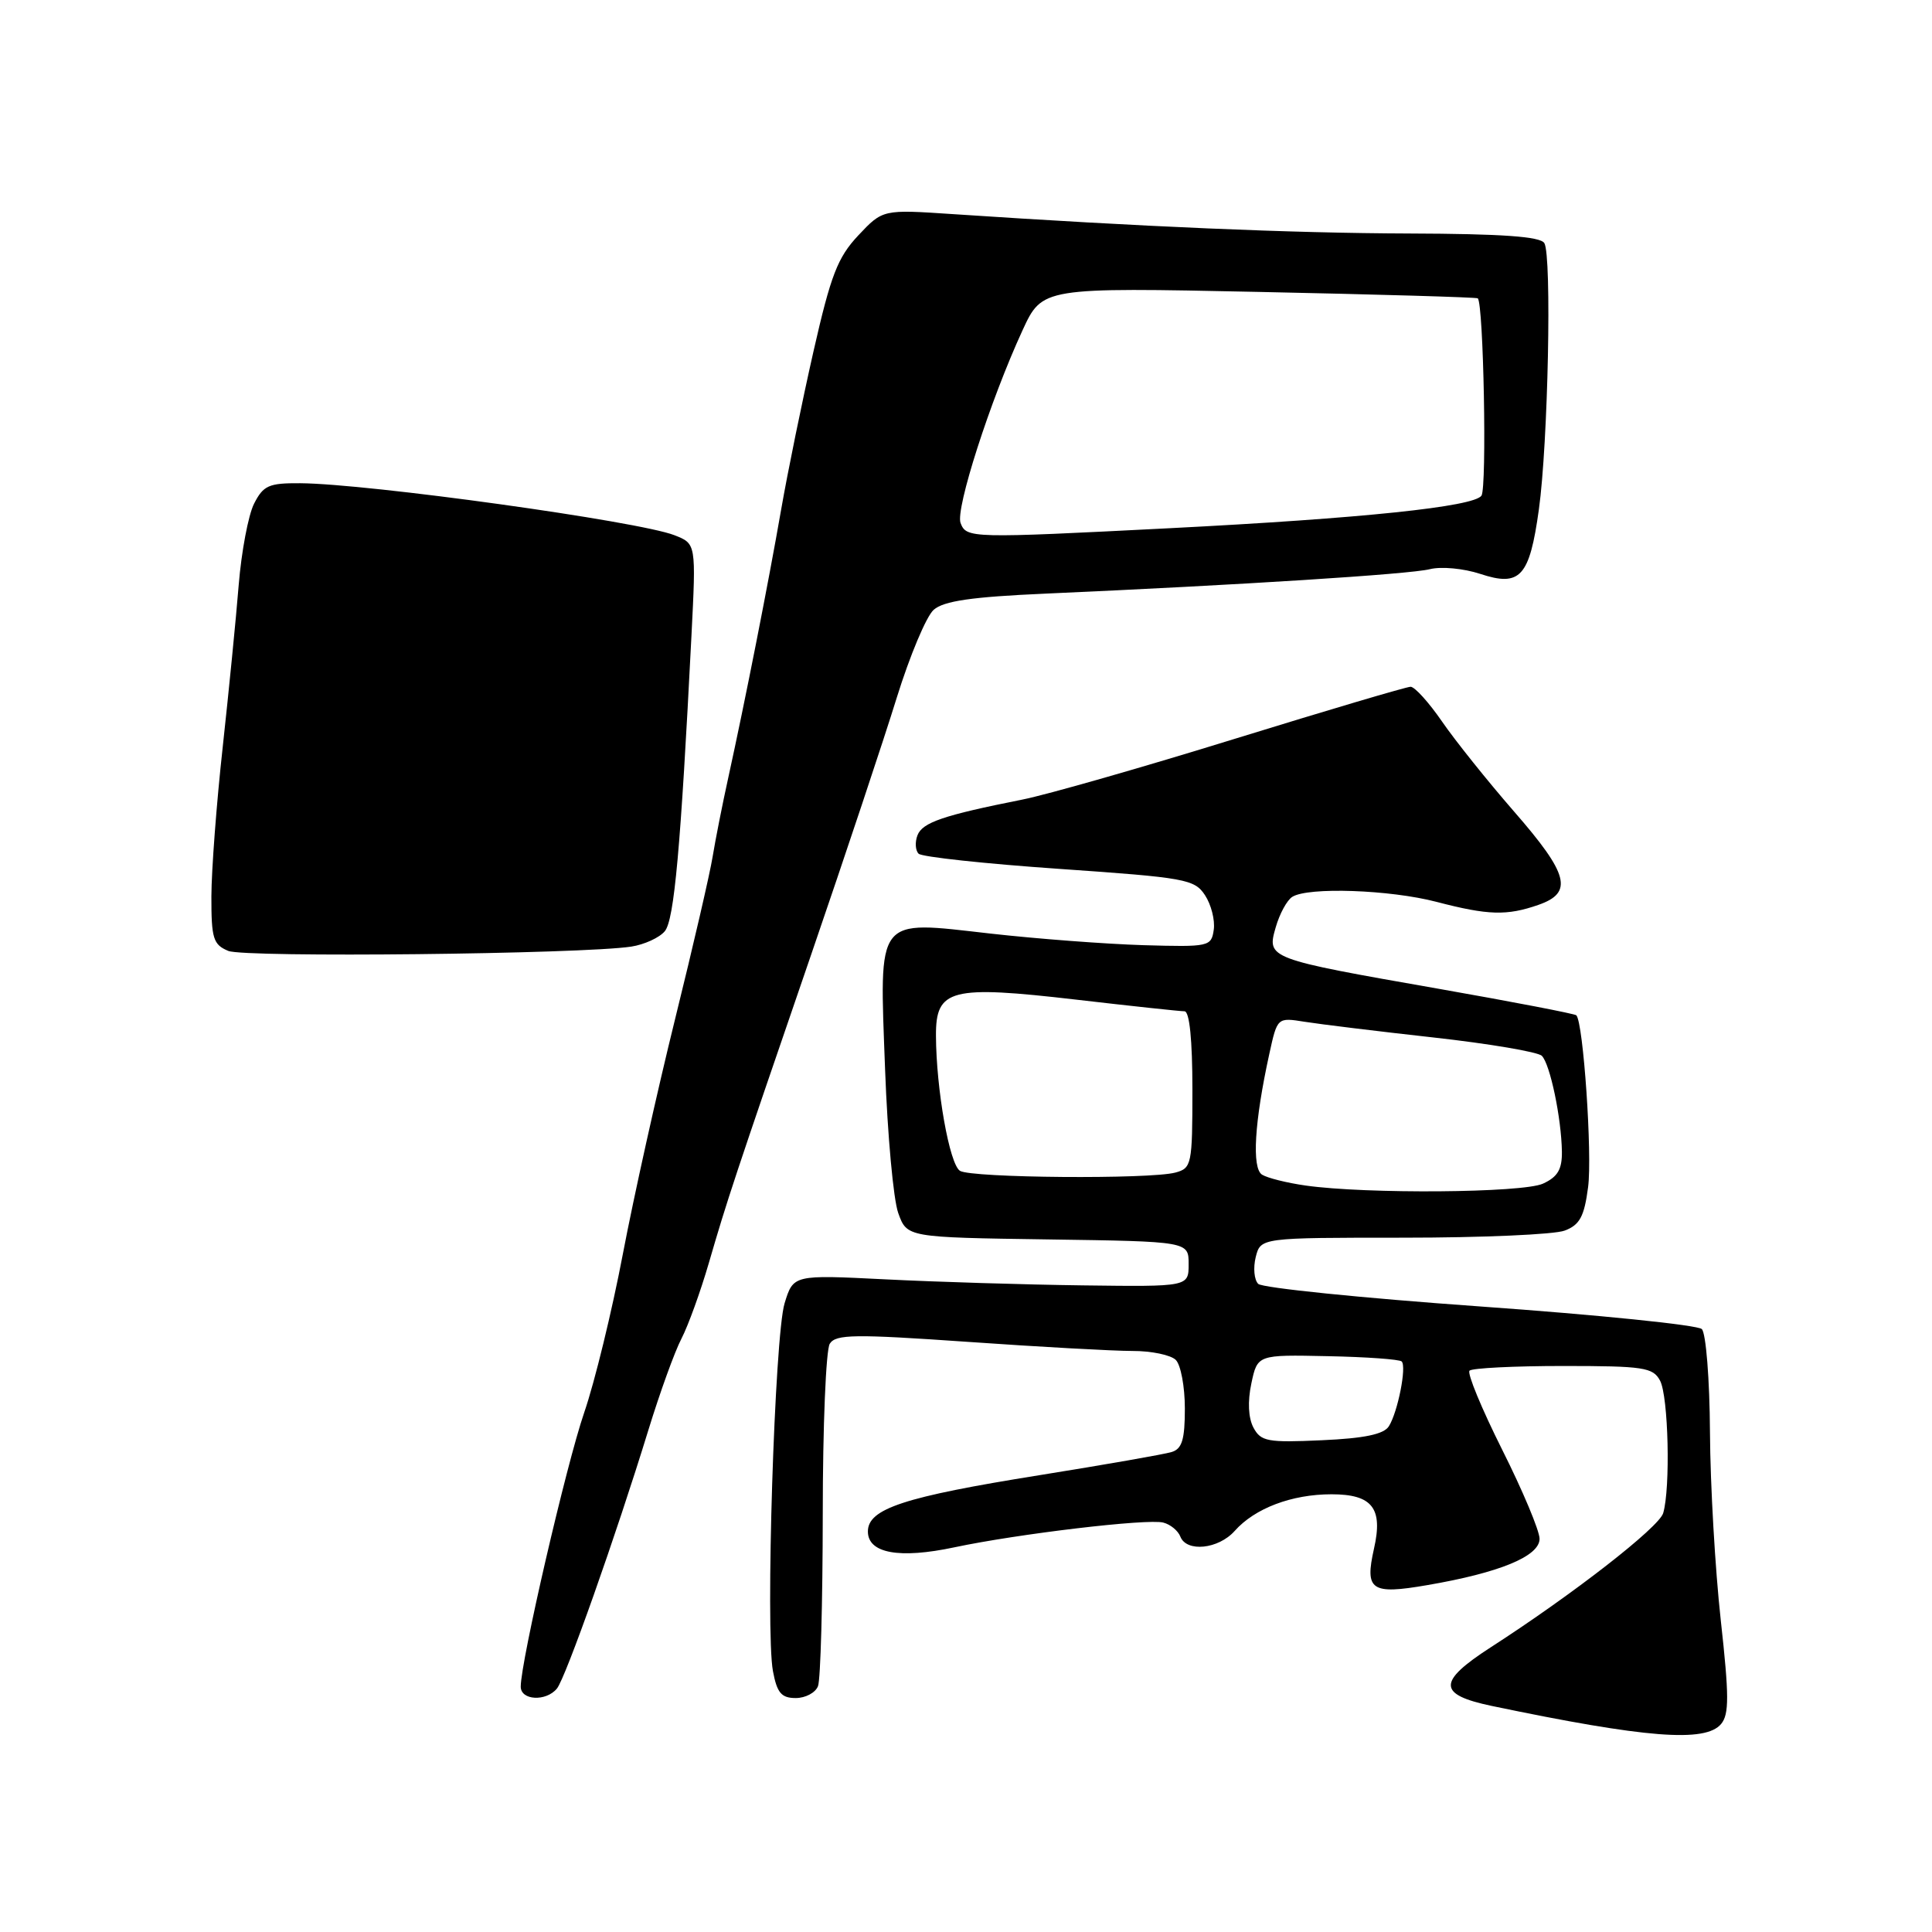 <?xml version="1.0" encoding="UTF-8" standalone="no"?>
<!DOCTYPE svg PUBLIC "-//W3C//DTD SVG 1.1//EN" "http://www.w3.org/Graphics/SVG/1.1/DTD/svg11.dtd" >
<svg xmlns="http://www.w3.org/2000/svg" xmlns:xlink="http://www.w3.org/1999/xlink" version="1.1" viewBox="0 0 256 256">
 <g >
 <path fill="currentColor"
d=" M 228.06 228.43 C 229.13 227.14 229.12 224.69 228.01 214.68 C 227.27 207.98 226.62 196.78 226.58 189.80 C 226.54 182.77 226.05 176.66 225.50 176.11 C 224.95 175.57 211.72 174.22 196.09 173.11 C 180.47 172.00 167.25 170.65 166.72 170.12 C 166.18 169.58 166.04 167.99 166.39 166.57 C 167.04 164.00 167.04 164.00 185.95 164.00 C 196.36 164.00 205.98 163.58 207.33 163.06 C 209.32 162.31 209.92 161.21 210.43 157.31 C 211.00 153.00 209.80 135.47 208.87 134.53 C 208.66 134.33 200.48 132.75 190.69 131.03 C 167.88 127.03 167.85 127.01 169.04 122.87 C 169.55 121.09 170.53 119.28 171.23 118.84 C 173.31 117.51 184.17 117.89 190.34 119.50 C 197.20 121.29 199.66 121.36 203.85 119.90 C 208.50 118.28 207.87 115.84 200.62 107.53 C 197.12 103.51 192.82 98.14 191.08 95.61 C 189.33 93.07 187.46 91.00 186.91 91.00 C 186.37 91.00 175.91 94.10 163.67 97.88 C 151.43 101.67 138.74 105.30 135.46 105.95 C 125.00 108.03 122.22 108.98 121.57 110.68 C 121.22 111.59 121.29 112.69 121.72 113.12 C 122.15 113.55 130.53 114.45 140.35 115.13 C 157.09 116.29 158.28 116.50 159.67 118.62 C 160.49 119.87 161.01 121.92 160.83 123.19 C 160.51 125.43 160.23 125.49 151.50 125.24 C 146.55 125.09 137.42 124.40 131.21 123.70 C 115.91 121.97 116.52 121.18 117.28 141.74 C 117.60 150.41 118.38 158.95 119.02 160.73 C 120.18 163.96 120.18 163.96 138.84 164.23 C 157.50 164.50 157.50 164.50 157.50 167.50 C 157.50 170.50 157.50 170.50 143.50 170.32 C 135.80 170.22 124.01 169.86 117.31 169.52 C 105.12 168.91 105.12 168.91 103.96 172.70 C 102.64 177.03 101.41 216.03 102.42 221.44 C 102.96 224.32 103.54 225.00 105.44 225.00 C 106.73 225.00 108.06 224.29 108.39 223.42 C 108.73 222.55 109.01 212.31 109.02 200.67 C 109.02 189.03 109.44 178.85 109.95 178.05 C 110.75 176.79 113.21 176.76 128.19 177.80 C 137.71 178.47 147.55 179.01 150.05 179.01 C 152.55 179.00 155.14 179.54 155.80 180.20 C 156.46 180.86 157.00 183.75 157.00 186.63 C 157.00 190.75 156.63 191.98 155.25 192.40 C 154.29 192.70 146.40 194.08 137.73 195.47 C 119.79 198.34 115.00 199.91 115.00 202.93 C 115.00 205.82 119.16 206.58 126.45 205.03 C 134.89 203.24 152.07 201.20 154.14 201.75 C 155.09 201.99 156.10 202.83 156.40 203.60 C 157.21 205.71 161.44 205.28 163.60 202.86 C 166.27 199.85 171.17 198.00 176.43 198.00 C 181.84 198.00 183.28 199.84 182.06 205.21 C 180.82 210.73 181.68 211.32 189.10 210.04 C 198.70 208.40 204.00 206.21 204.00 203.90 C 204.00 202.83 201.77 197.52 199.05 192.10 C 196.33 186.67 194.38 181.96 194.72 181.62 C 195.06 181.28 200.64 181.00 207.13 181.00 C 217.77 181.00 219.03 181.19 219.96 182.93 C 221.08 185.01 221.36 197.20 220.38 200.50 C 219.81 202.39 208.43 211.25 197.51 218.29 C 190.44 222.86 190.48 224.54 197.69 226.05 C 218.09 230.31 225.98 230.93 228.06 228.43 Z  M 73.79 223.75 C 74.94 222.37 81.62 203.47 85.91 189.50 C 87.43 184.55 89.40 179.09 90.30 177.37 C 91.19 175.65 92.82 171.15 93.92 167.37 C 96.38 158.91 97.20 156.44 107.48 126.50 C 112.01 113.30 117.12 97.97 118.83 92.43 C 120.55 86.89 122.75 81.65 123.72 80.80 C 125.05 79.63 128.77 79.09 138.50 78.66 C 164.40 77.51 186.79 76.09 189.46 75.42 C 190.97 75.04 193.94 75.32 196.13 76.04 C 201.44 77.80 202.67 76.45 203.91 67.50 C 205.13 58.73 205.64 33.84 204.63 32.21 C 204.09 31.34 199.02 30.98 186.69 30.94 C 171.09 30.89 151.37 30.05 126.23 28.37 C 116.97 27.75 116.97 27.75 113.73 31.19 C 110.99 34.11 110.09 36.44 107.79 46.56 C 106.30 53.13 104.37 62.55 103.51 67.50 C 101.78 77.44 98.71 92.98 96.51 103.00 C 95.72 106.58 94.79 111.30 94.43 113.50 C 94.08 115.70 91.84 125.38 89.46 135.00 C 87.08 144.62 83.96 158.65 82.53 166.17 C 81.10 173.69 78.80 183.14 77.41 187.17 C 75.05 194.02 69.00 220.15 69.00 223.49 C 69.00 225.32 72.35 225.49 73.79 223.75 Z  M 83.65 125.43 C 85.38 125.16 87.38 124.25 88.09 123.39 C 89.34 121.88 90.19 112.46 91.62 84.27 C 92.24 72.04 92.24 72.04 89.37 70.92 C 84.66 69.07 48.78 64.09 39.78 64.03 C 35.61 64.00 34.89 64.33 33.66 66.75 C 32.90 68.26 31.99 73.10 31.63 77.50 C 31.28 81.90 30.32 91.58 29.51 99.00 C 28.69 106.42 28.02 115.33 28.01 118.78 C 28.00 124.36 28.25 125.17 30.25 126.00 C 32.43 126.91 77.06 126.43 83.65 125.43 Z  M 166.09 189.17 C 165.41 187.89 165.30 185.72 165.81 183.32 C 166.62 179.50 166.62 179.50 175.93 179.70 C 181.04 179.80 185.45 180.12 185.73 180.40 C 186.41 181.08 185.21 187.12 184.03 188.99 C 183.36 190.05 180.79 190.59 175.13 190.84 C 167.96 191.17 167.07 191.00 166.09 189.17 Z  M 173.00 157.09 C 170.53 156.74 167.93 156.09 167.23 155.65 C 165.85 154.79 166.22 148.64 168.19 139.65 C 169.25 134.81 169.25 134.81 172.87 135.39 C 174.87 135.71 182.55 136.65 189.93 137.47 C 197.32 138.29 203.79 139.39 204.30 139.90 C 205.40 141.00 206.89 148.15 206.96 152.59 C 206.99 154.95 206.40 155.95 204.45 156.84 C 201.76 158.07 181.01 158.23 173.00 157.09 Z  M 127.20 155.14 C 125.81 154.26 124.05 144.35 124.02 137.23 C 123.99 131.03 125.97 130.53 142.62 132.46 C 149.93 133.31 156.38 134.00 156.95 134.00 C 157.62 134.00 158.00 137.81 158.00 144.38 C 158.00 154.31 157.90 154.79 155.75 155.37 C 152.36 156.28 128.69 156.09 127.20 155.14 Z  M 127.28 69.30 C 126.58 67.46 131.20 53.08 135.48 43.79 C 138.11 38.08 138.11 38.08 166.80 38.68 C 182.59 39.01 195.64 39.39 195.81 39.53 C 196.58 40.16 197.04 64.63 196.30 65.68 C 195.26 67.15 180.49 68.69 155.00 69.99 C 128.58 71.34 128.06 71.33 127.28 69.30 Z "/>
</g>
</svg>